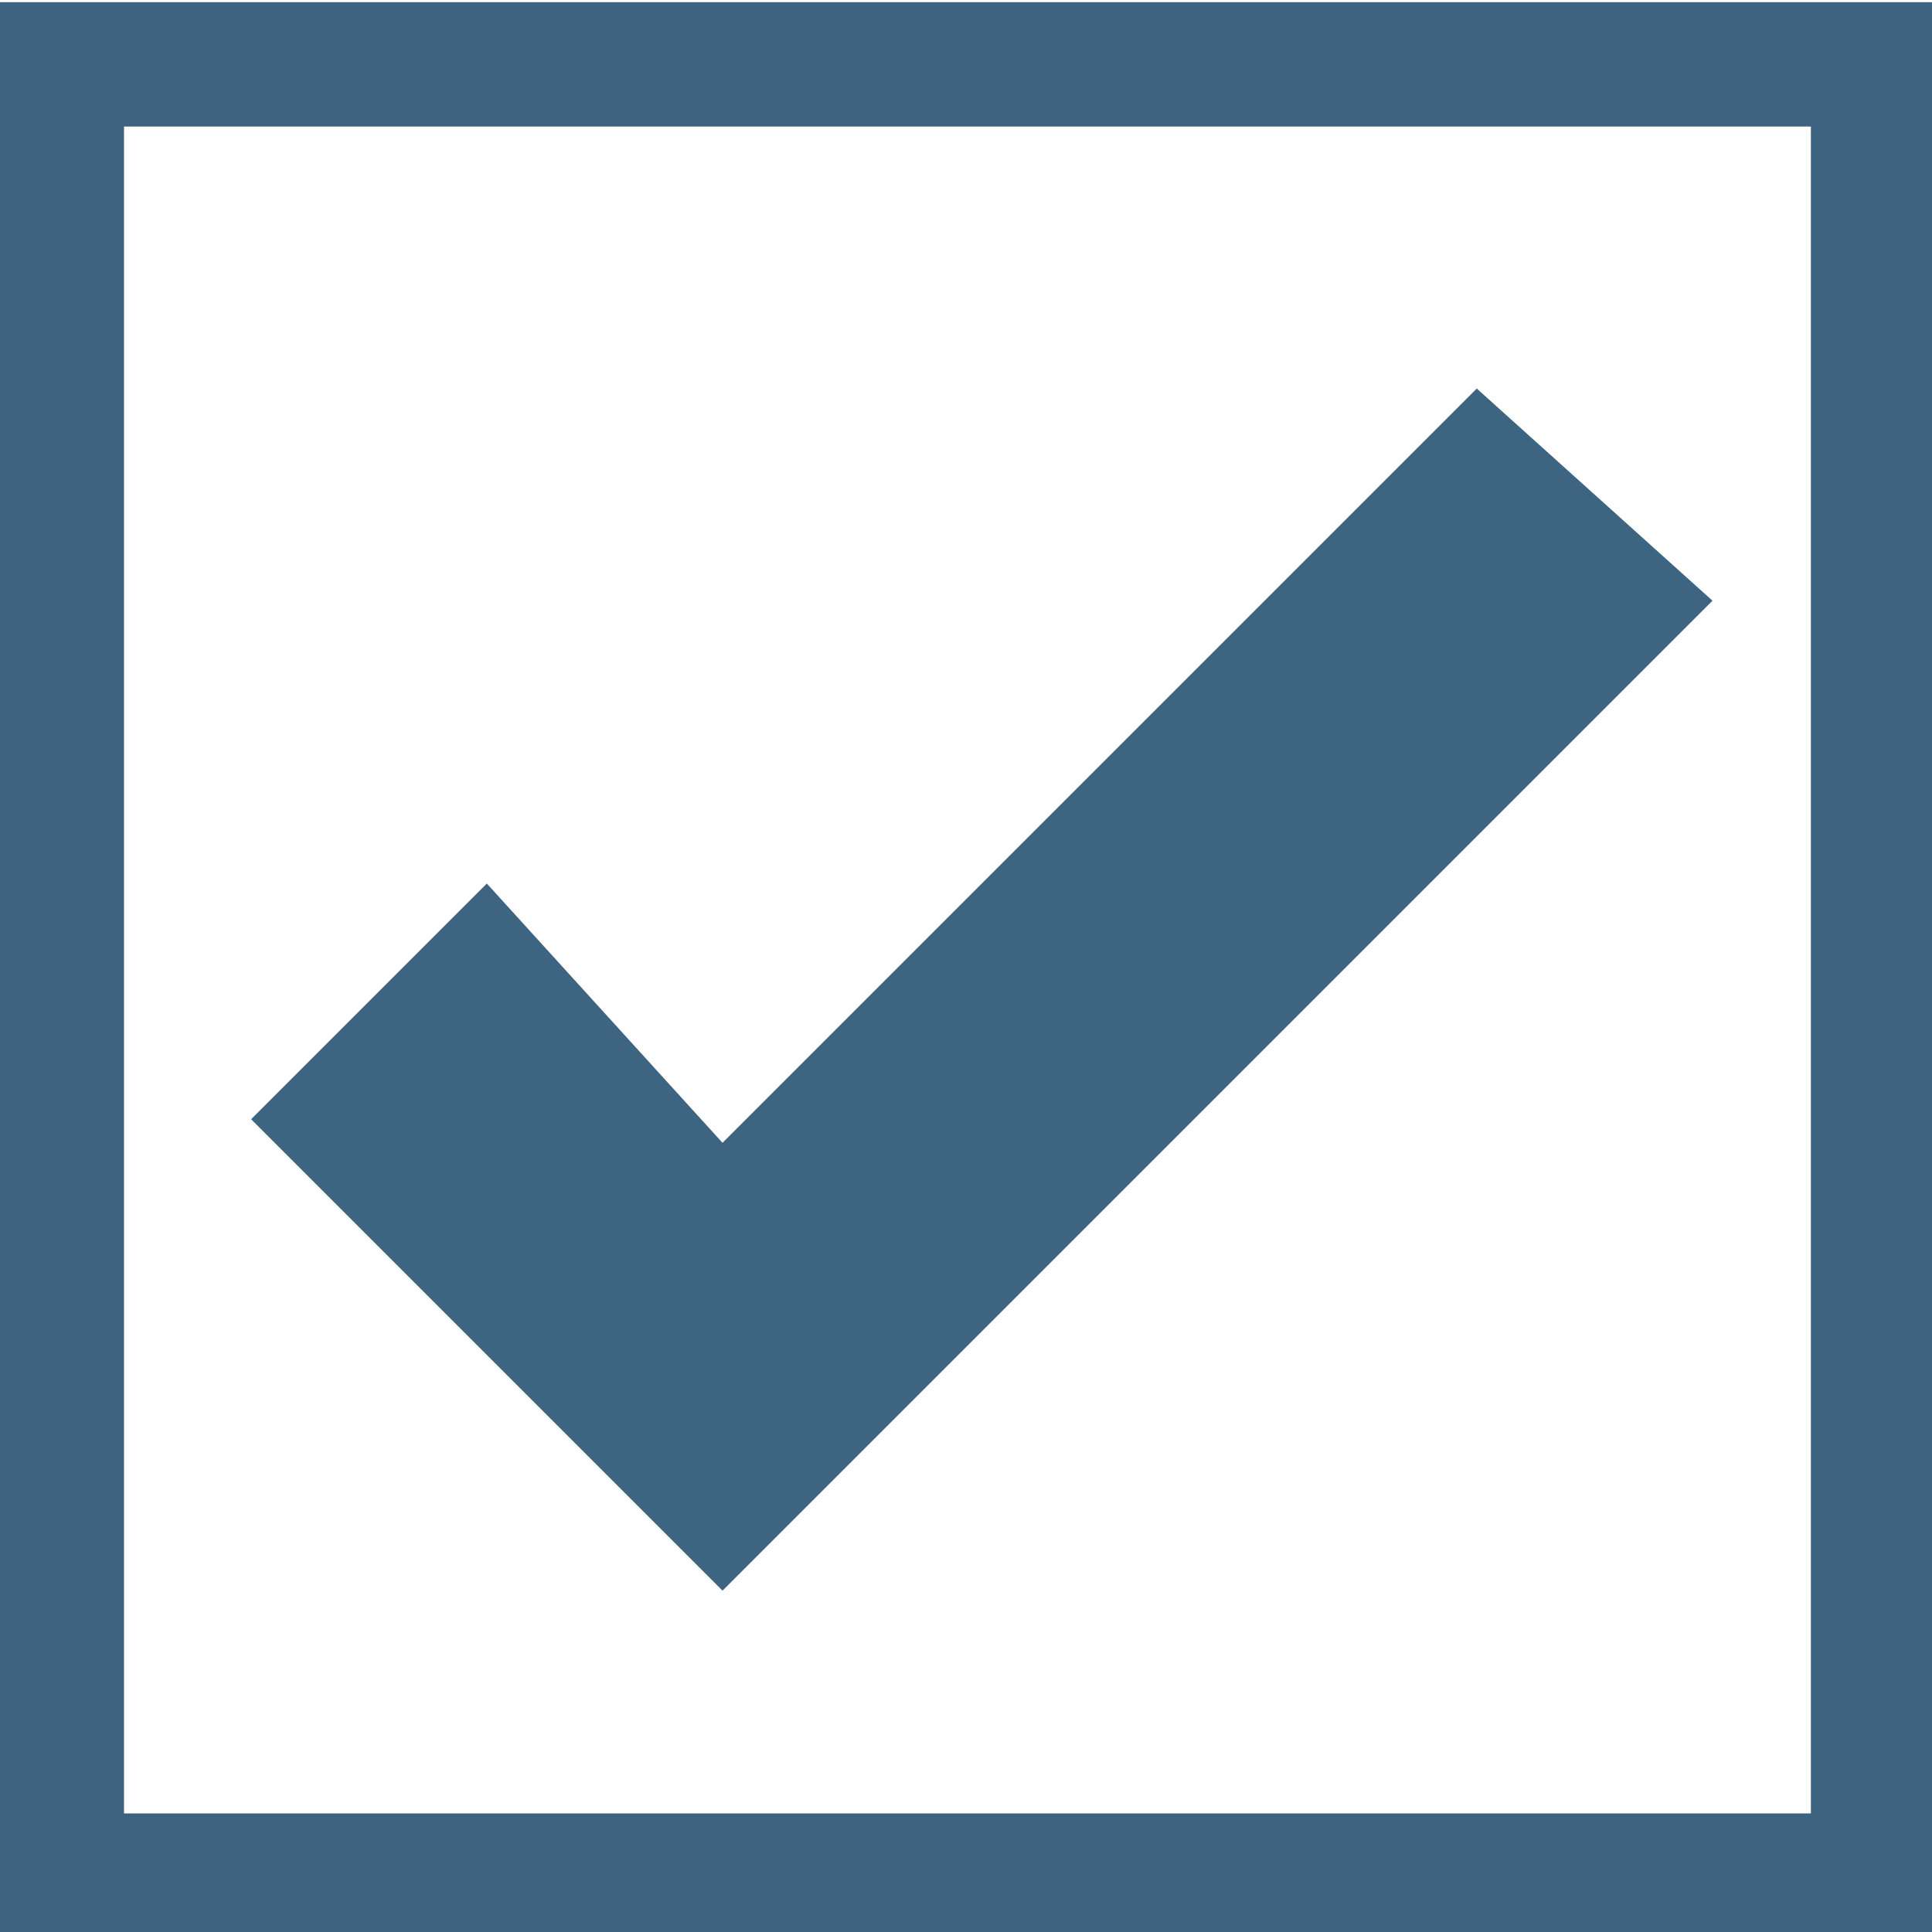 <?xml version="1.0" encoding="UTF-8" standalone="no"?>
<!-- Generator: Adobe Illustrator 18.0.0, SVG Export Plug-In . SVG Version: 6.00 Build 0)  -->

<svg
   xmlns:dc="http://purl.org/dc/elements/1.1/"
   xmlns:cc="http://creativecommons.org/ns#"
   xmlns:rdf="http://www.w3.org/1999/02/22-rdf-syntax-ns#"
   xmlns:svg="http://www.w3.org/2000/svg"
   xmlns="http://www.w3.org/2000/svg"
   xmlns:sodipodi="http://sodipodi.sourceforge.net/DTD/sodipodi-0.dtd"
   xmlns:inkscape="http://www.inkscape.org/namespaces/inkscape"
   version="1.1"
   x="0px"
   y="0px"
   viewBox="0 0 16 16"
   enable-background="new 0 0 16 16"
   xml:space="preserve"
   id="svg2"
   inkscape:version="0.91 r13725"
   sodipodi:docname="checked.svg"><defs
     id="defs23" /><sodipodi:namedview
     pagecolor="#ffffff"
     bordercolor="#666666"
     borderopacity="1"
     objecttolerance="10"
     gridtolerance="10"
     guidetolerance="10"
     inkscape:pageopacity="0"
     inkscape:pageshadow="2"
     inkscape:window-width="1768"
     inkscape:window-height="1018"
     id="namedview21"
     showgrid="false"
     inkscape:zoom="26.16"
     inkscape:cx="1.744717"
     inkscape:cy="6.4707979"
     inkscape:window-x="65"
     inkscape:window-y="60"
     inkscape:window-maximized="0"
     inkscape:current-layer="svg2" /><g
     id="Layer_2"><g
       id="Layer_2_1_"><rect
         fill="none"
         width="16"
         height="16"
         id="rect6" /></g></g><polygon
     points="10.8,13 9.8,14 11.8,16 16,11.8 15,10.9 11.8,14.1 "
     id="polygon19"
     style="fill:#3d6480"
     transform="matrix(1.952,0,0,1.952,-17.05,-18.059)" /><rect
     style="fill:none;fill-opacity:1;stroke:#3d6380;stroke-width:1.03;stroke-miterlimit:4;stroke-dasharray:none;stroke-opacity:1"
     id="rect3364"
     width="15"
     height="15"
     x="0.512"
     y="0.533" /></svg>